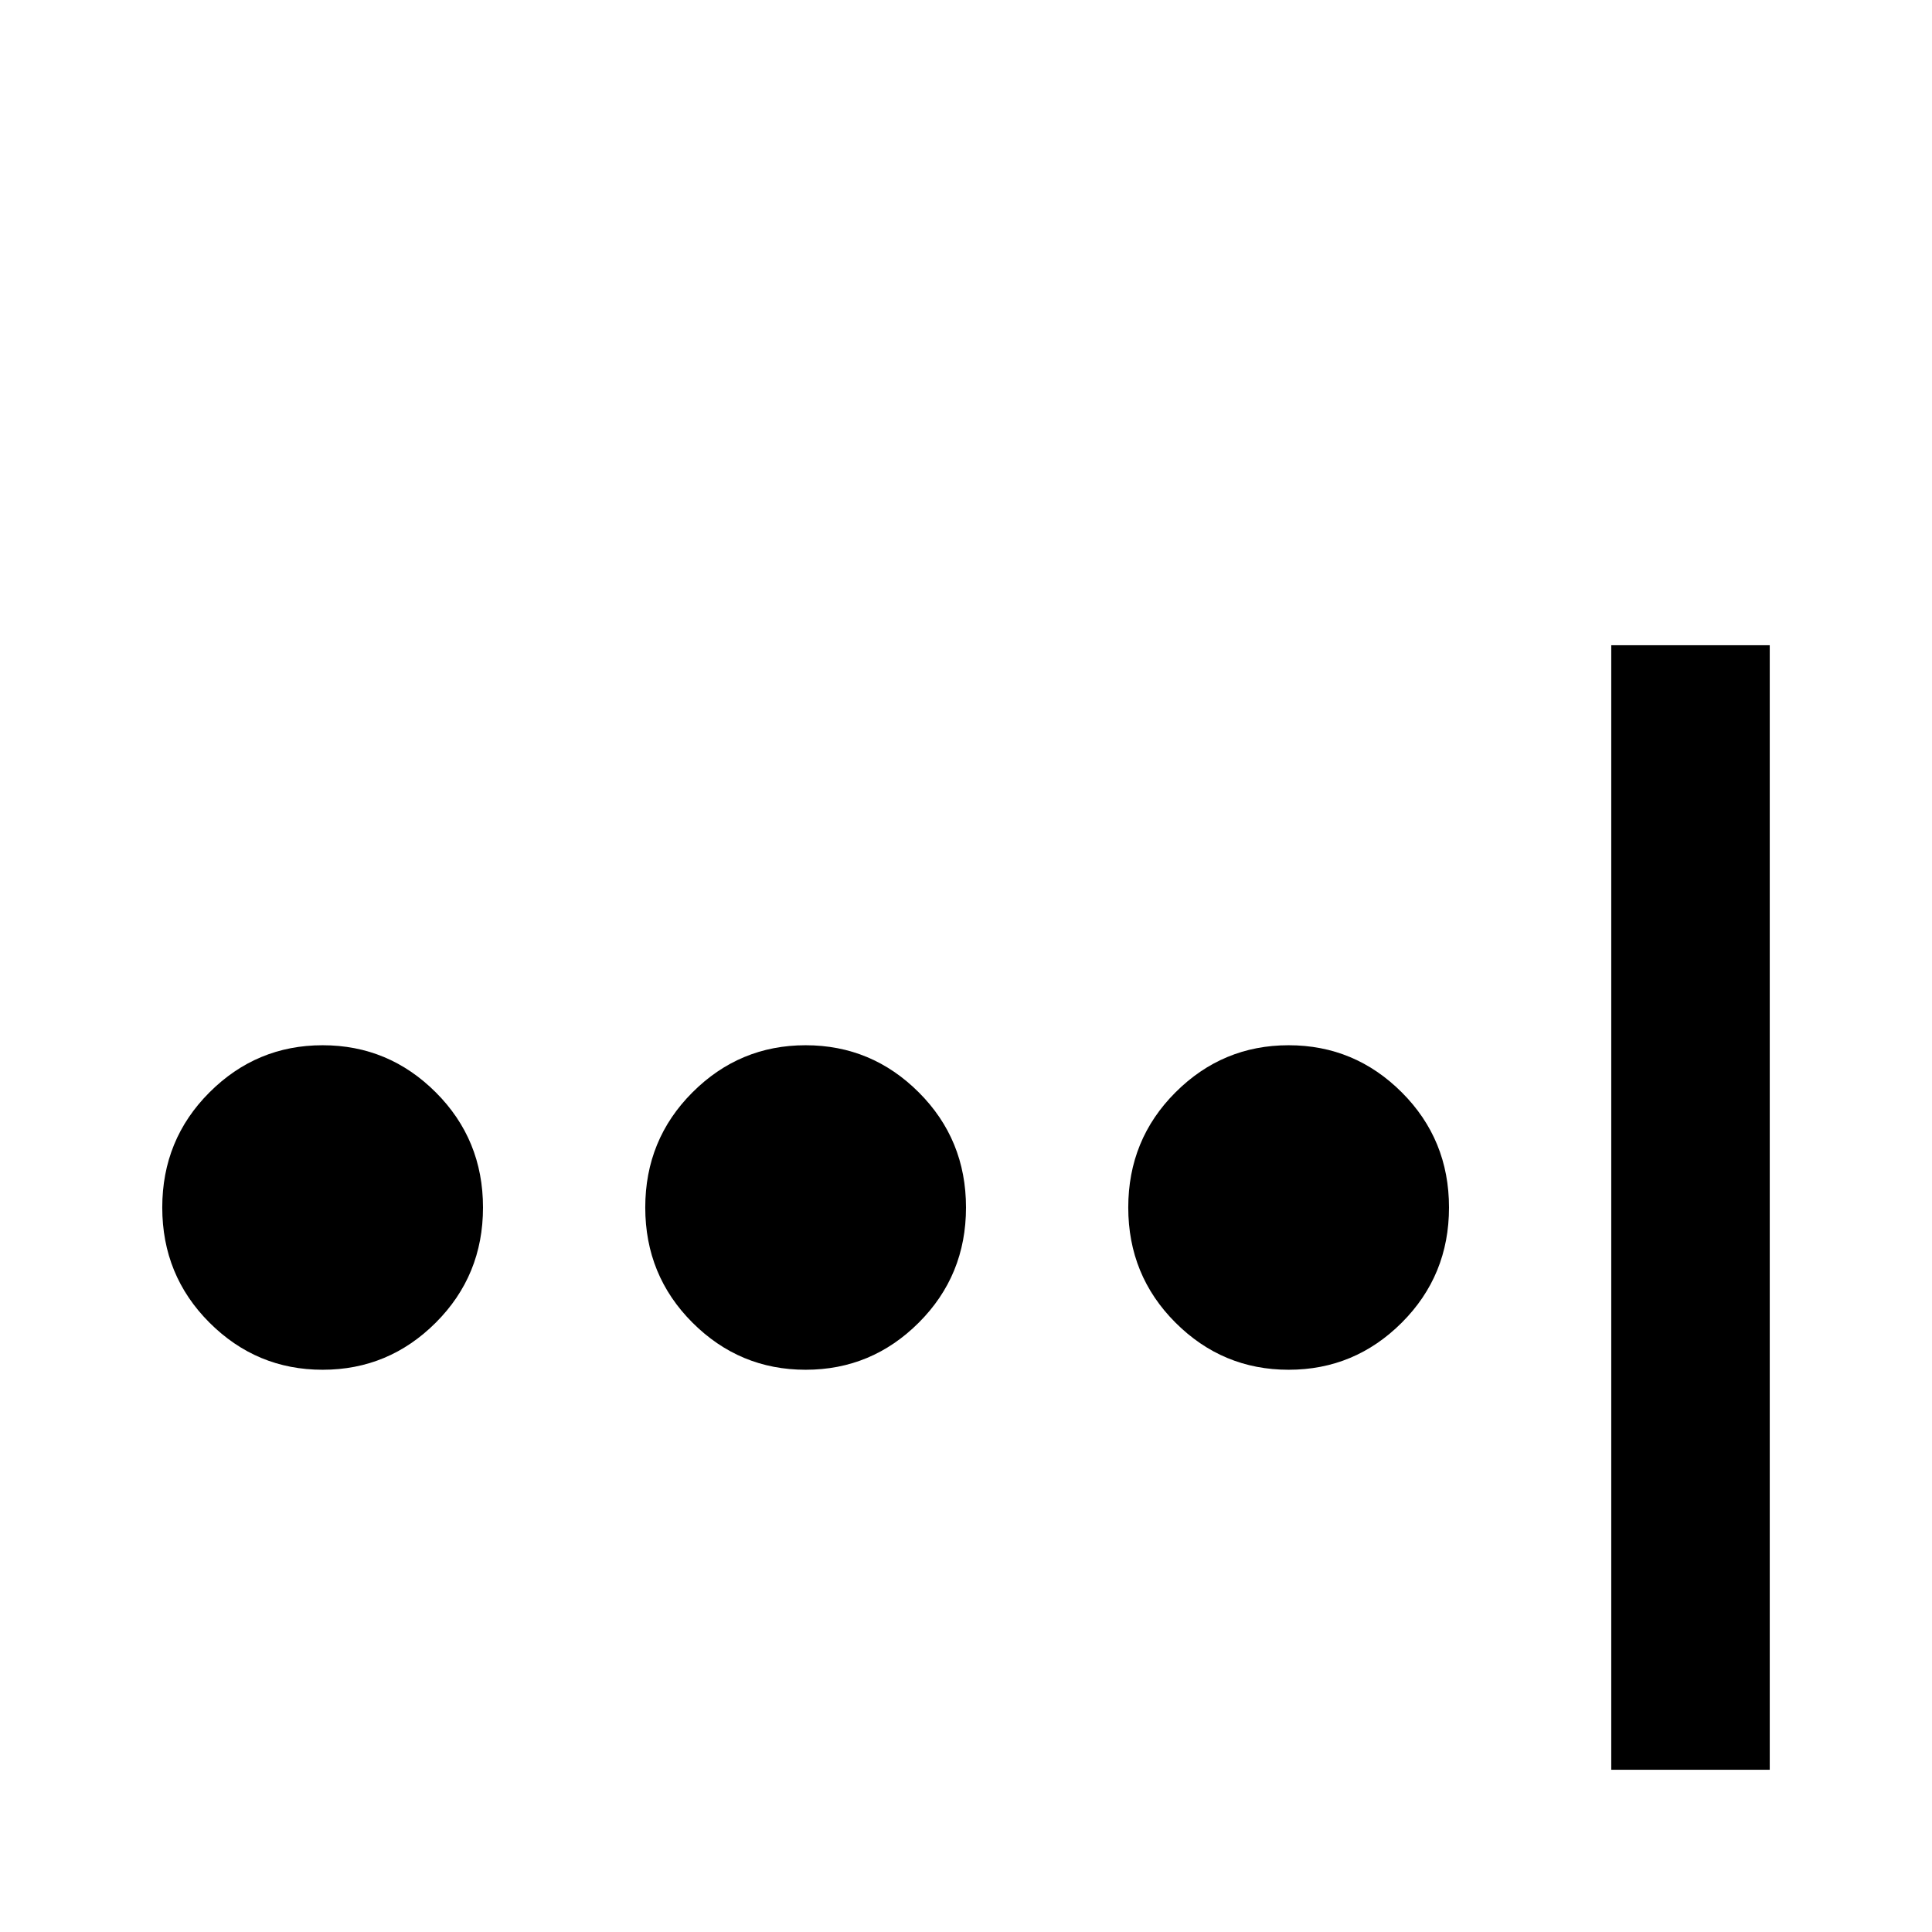 <svg xmlns="http://www.w3.org/2000/svg" viewBox="0 -512 512 512">
	<path fill="#000000" d="M299 -192Q299 -210 311.5 -222.5Q324 -235 341.5 -235Q359 -235 371.5 -222.5Q384 -210 384 -192Q384 -174 371.5 -161.5Q359 -149 341.5 -149Q324 -149 311.5 -161.5Q299 -174 299 -192ZM171 -192Q171 -210 183.5 -222.5Q196 -235 213.5 -235Q231 -235 243.5 -222.5Q256 -210 256 -192Q256 -174 243.5 -161.5Q231 -149 213.5 -149Q196 -149 183.5 -161.5Q171 -174 171 -192ZM43 -192Q43 -210 55.5 -222.5Q68 -235 85.5 -235Q103 -235 115.5 -222.5Q128 -210 128 -192Q128 -174 115.5 -161.5Q103 -149 85.5 -149Q68 -149 55.5 -161.5Q43 -174 43 -192ZM469 -341H427V-43H469Z"/>
</svg>